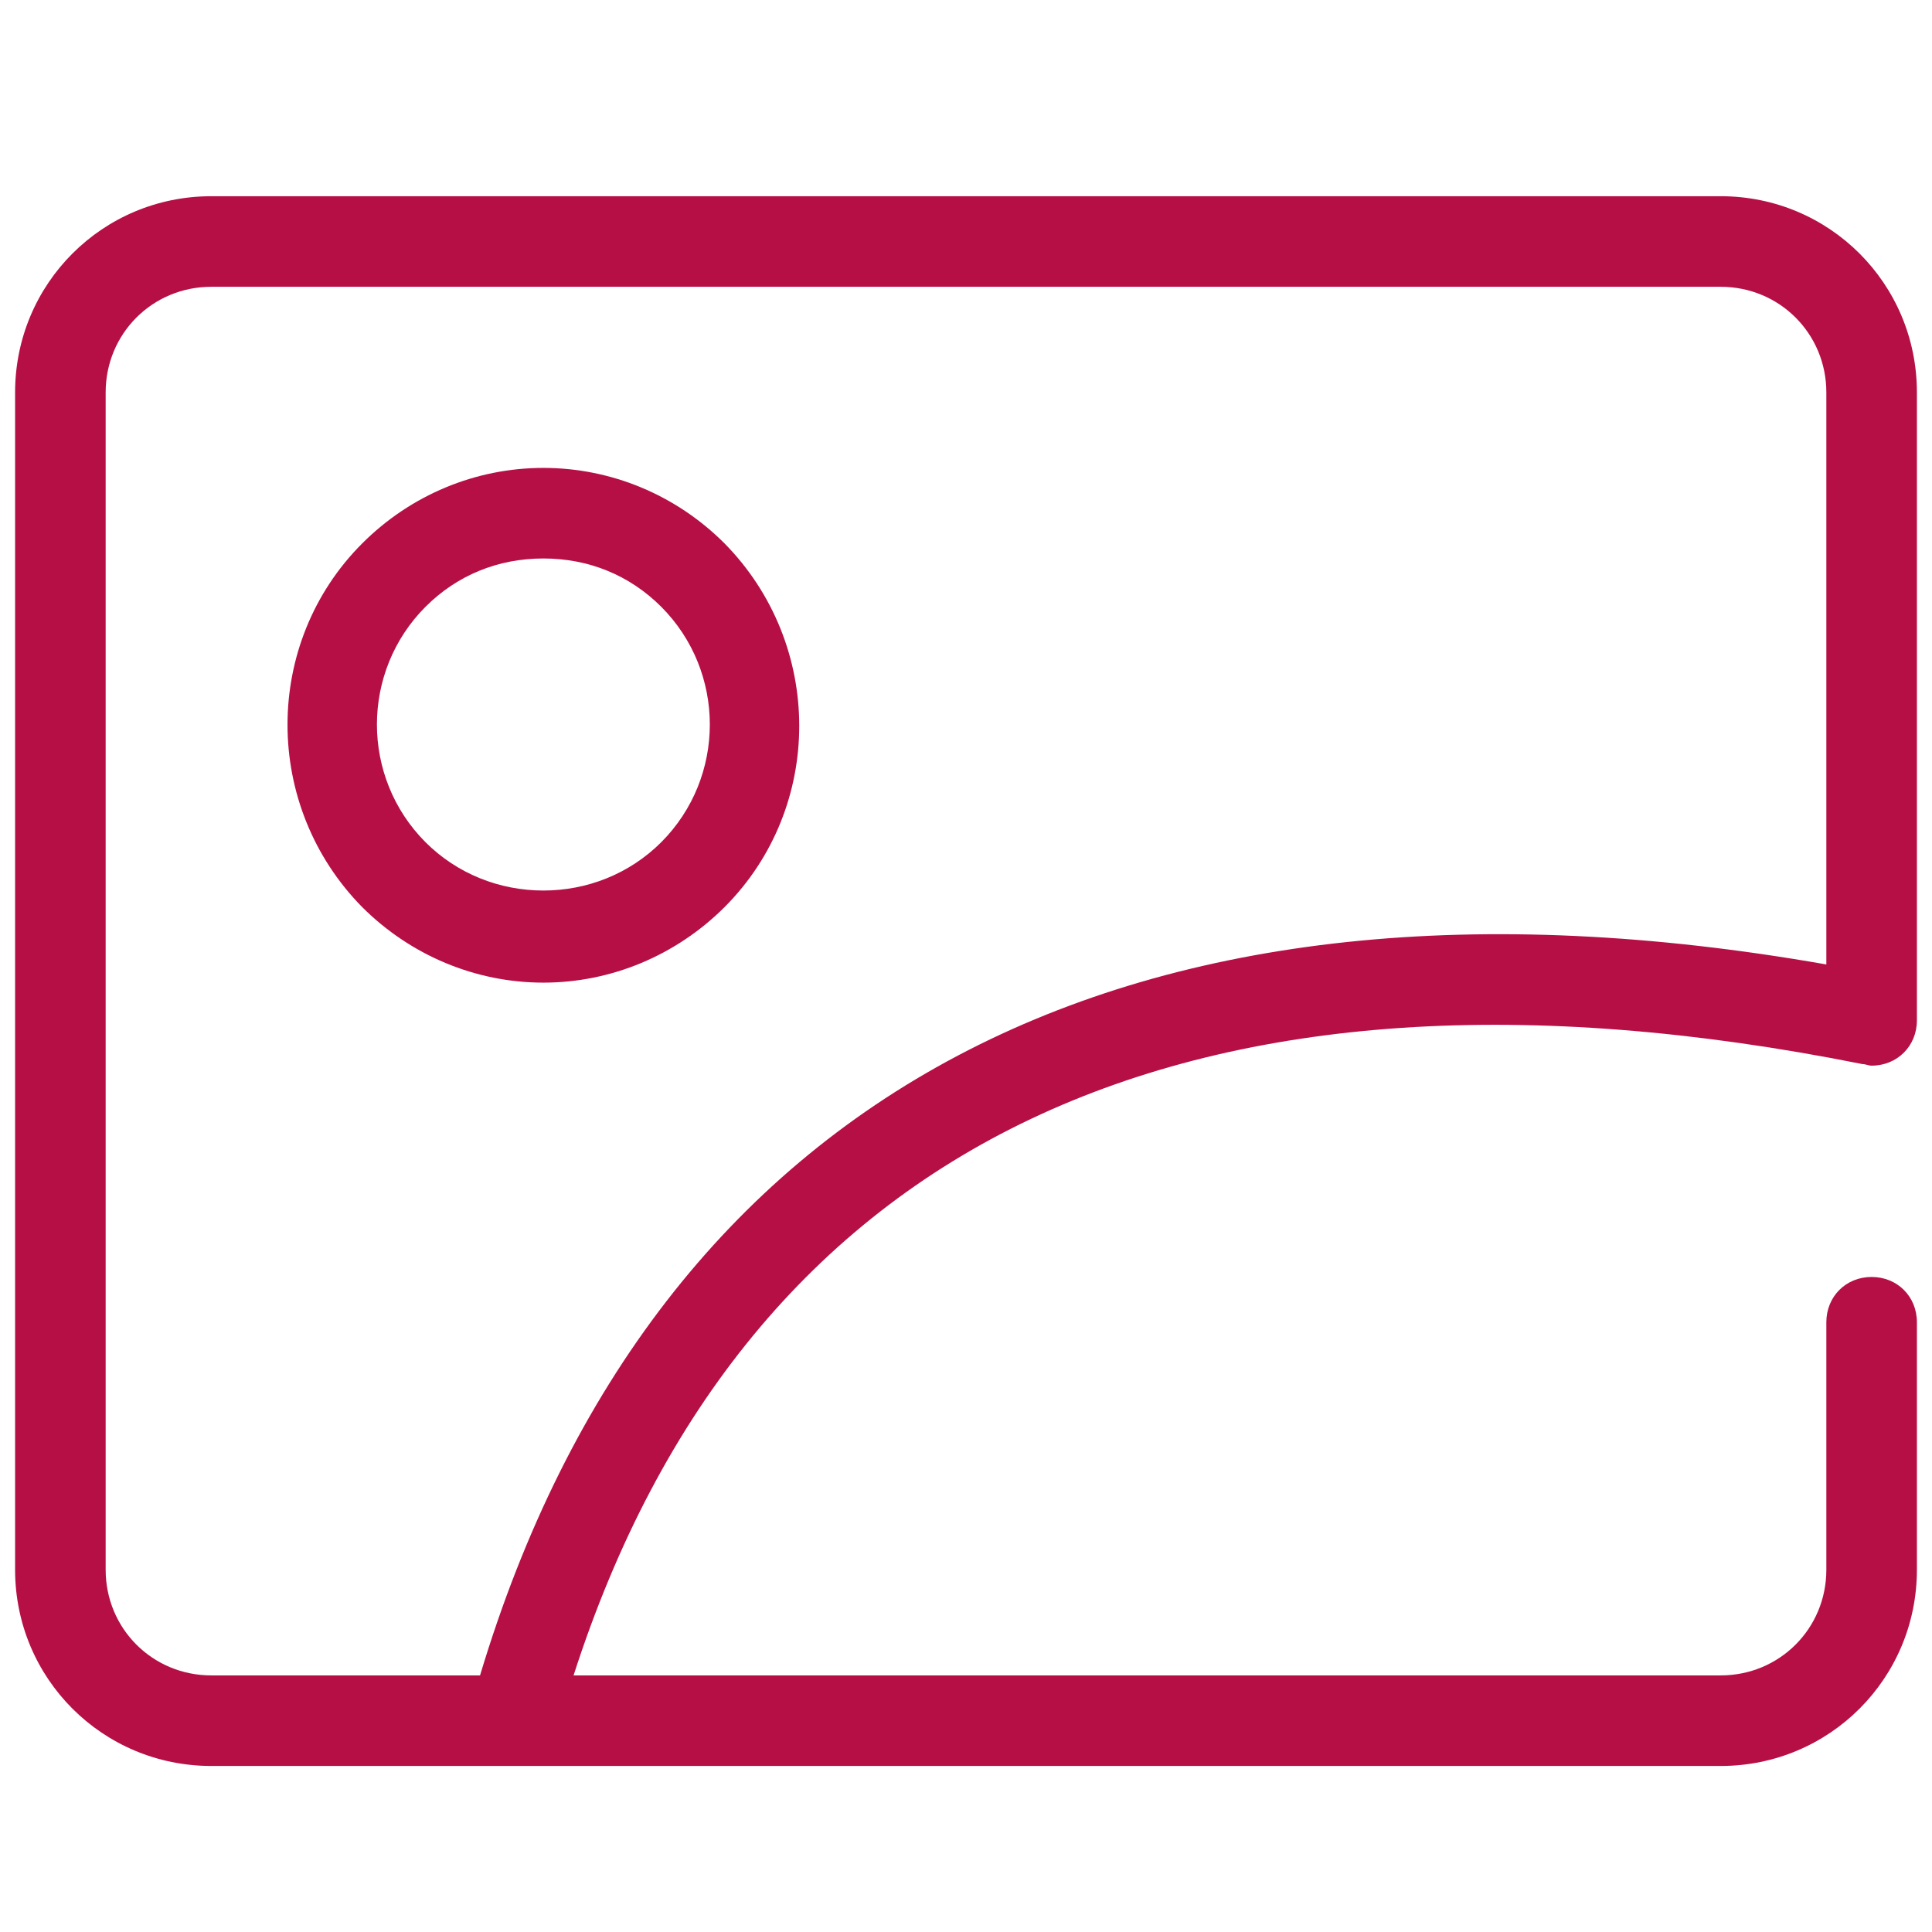 <?xml version="1.0" encoding="UTF-8"?>
<svg xmlns="http://www.w3.org/2000/svg" xmlns:xlink="http://www.w3.org/1999/xlink" viewBox="0 0 64 64" width="64px" height="64px">
<g id="surface16916767">
<path style=" stroke:none;fill-rule:nonzero;fill:rgb(71.373%,5.882%,27.451%);fill-opacity:1;" d="M 7 6.5 C 3.398 6.5 0.5 9.398 0.5 13 L 0.5 52 C 0.5 55.602 3.398 58.5 7 58.5 L 57 58.5 C 60.602 58.5 63.5 55.602 63.5 52 L 63.5 43.801 C 63.5 42.949 62.852 42.301 62 42.301 C 61.148 42.301 60.5 42.949 60.5 43.801 L 60.5 52 C 60.5 53.949 58.949 55.5 57 55.5 L 19 55.5 C 24.699 37.801 39.449 30.801 61.699 35.25 C 61.801 35.25 61.898 35.301 62 35.301 C 62.852 35.301 63.5 34.648 63.5 33.801 L 63.5 13 C 63.5 9.398 60.602 6.5 57 6.5 Z M 7 9.5 L 57 9.5 C 58.949 9.5 60.5 11.051 60.5 13 L 60.5 31.949 C 37.449 27.898 21.699 36.199 15.902 55.5 L 7 55.5 C 5.051 55.5 3.5 53.949 3.5 52 L 3.5 13 C 3.5 11.051 5.051 9.5 7 9.5 Z M 18 15.5 C 15.75 15.5 13.602 16.398 12 18 C 8.699 21.301 8.699 26.699 12 30.051 C 13.602 31.648 15.75 32.551 18 32.551 C 20.25 32.551 22.398 31.648 24 30.051 C 27.301 26.75 27.301 21.352 24 18 C 22.398 16.398 20.25 15.5 18 15.5 Z M 18 18.5 C 19.5 18.5 20.852 19.051 21.902 20.098 C 24.051 22.25 24.051 25.75 21.902 27.902 C 20.852 28.949 19.449 29.5 18 29.5 C 16.551 29.5 15.148 28.949 14.098 27.902 C 11.949 25.75 11.949 22.25 14.098 20.098 C 15.148 19.051 16.5 18.5 18 18.5 Z M 18 18.5 "/>
</g>
</svg>
